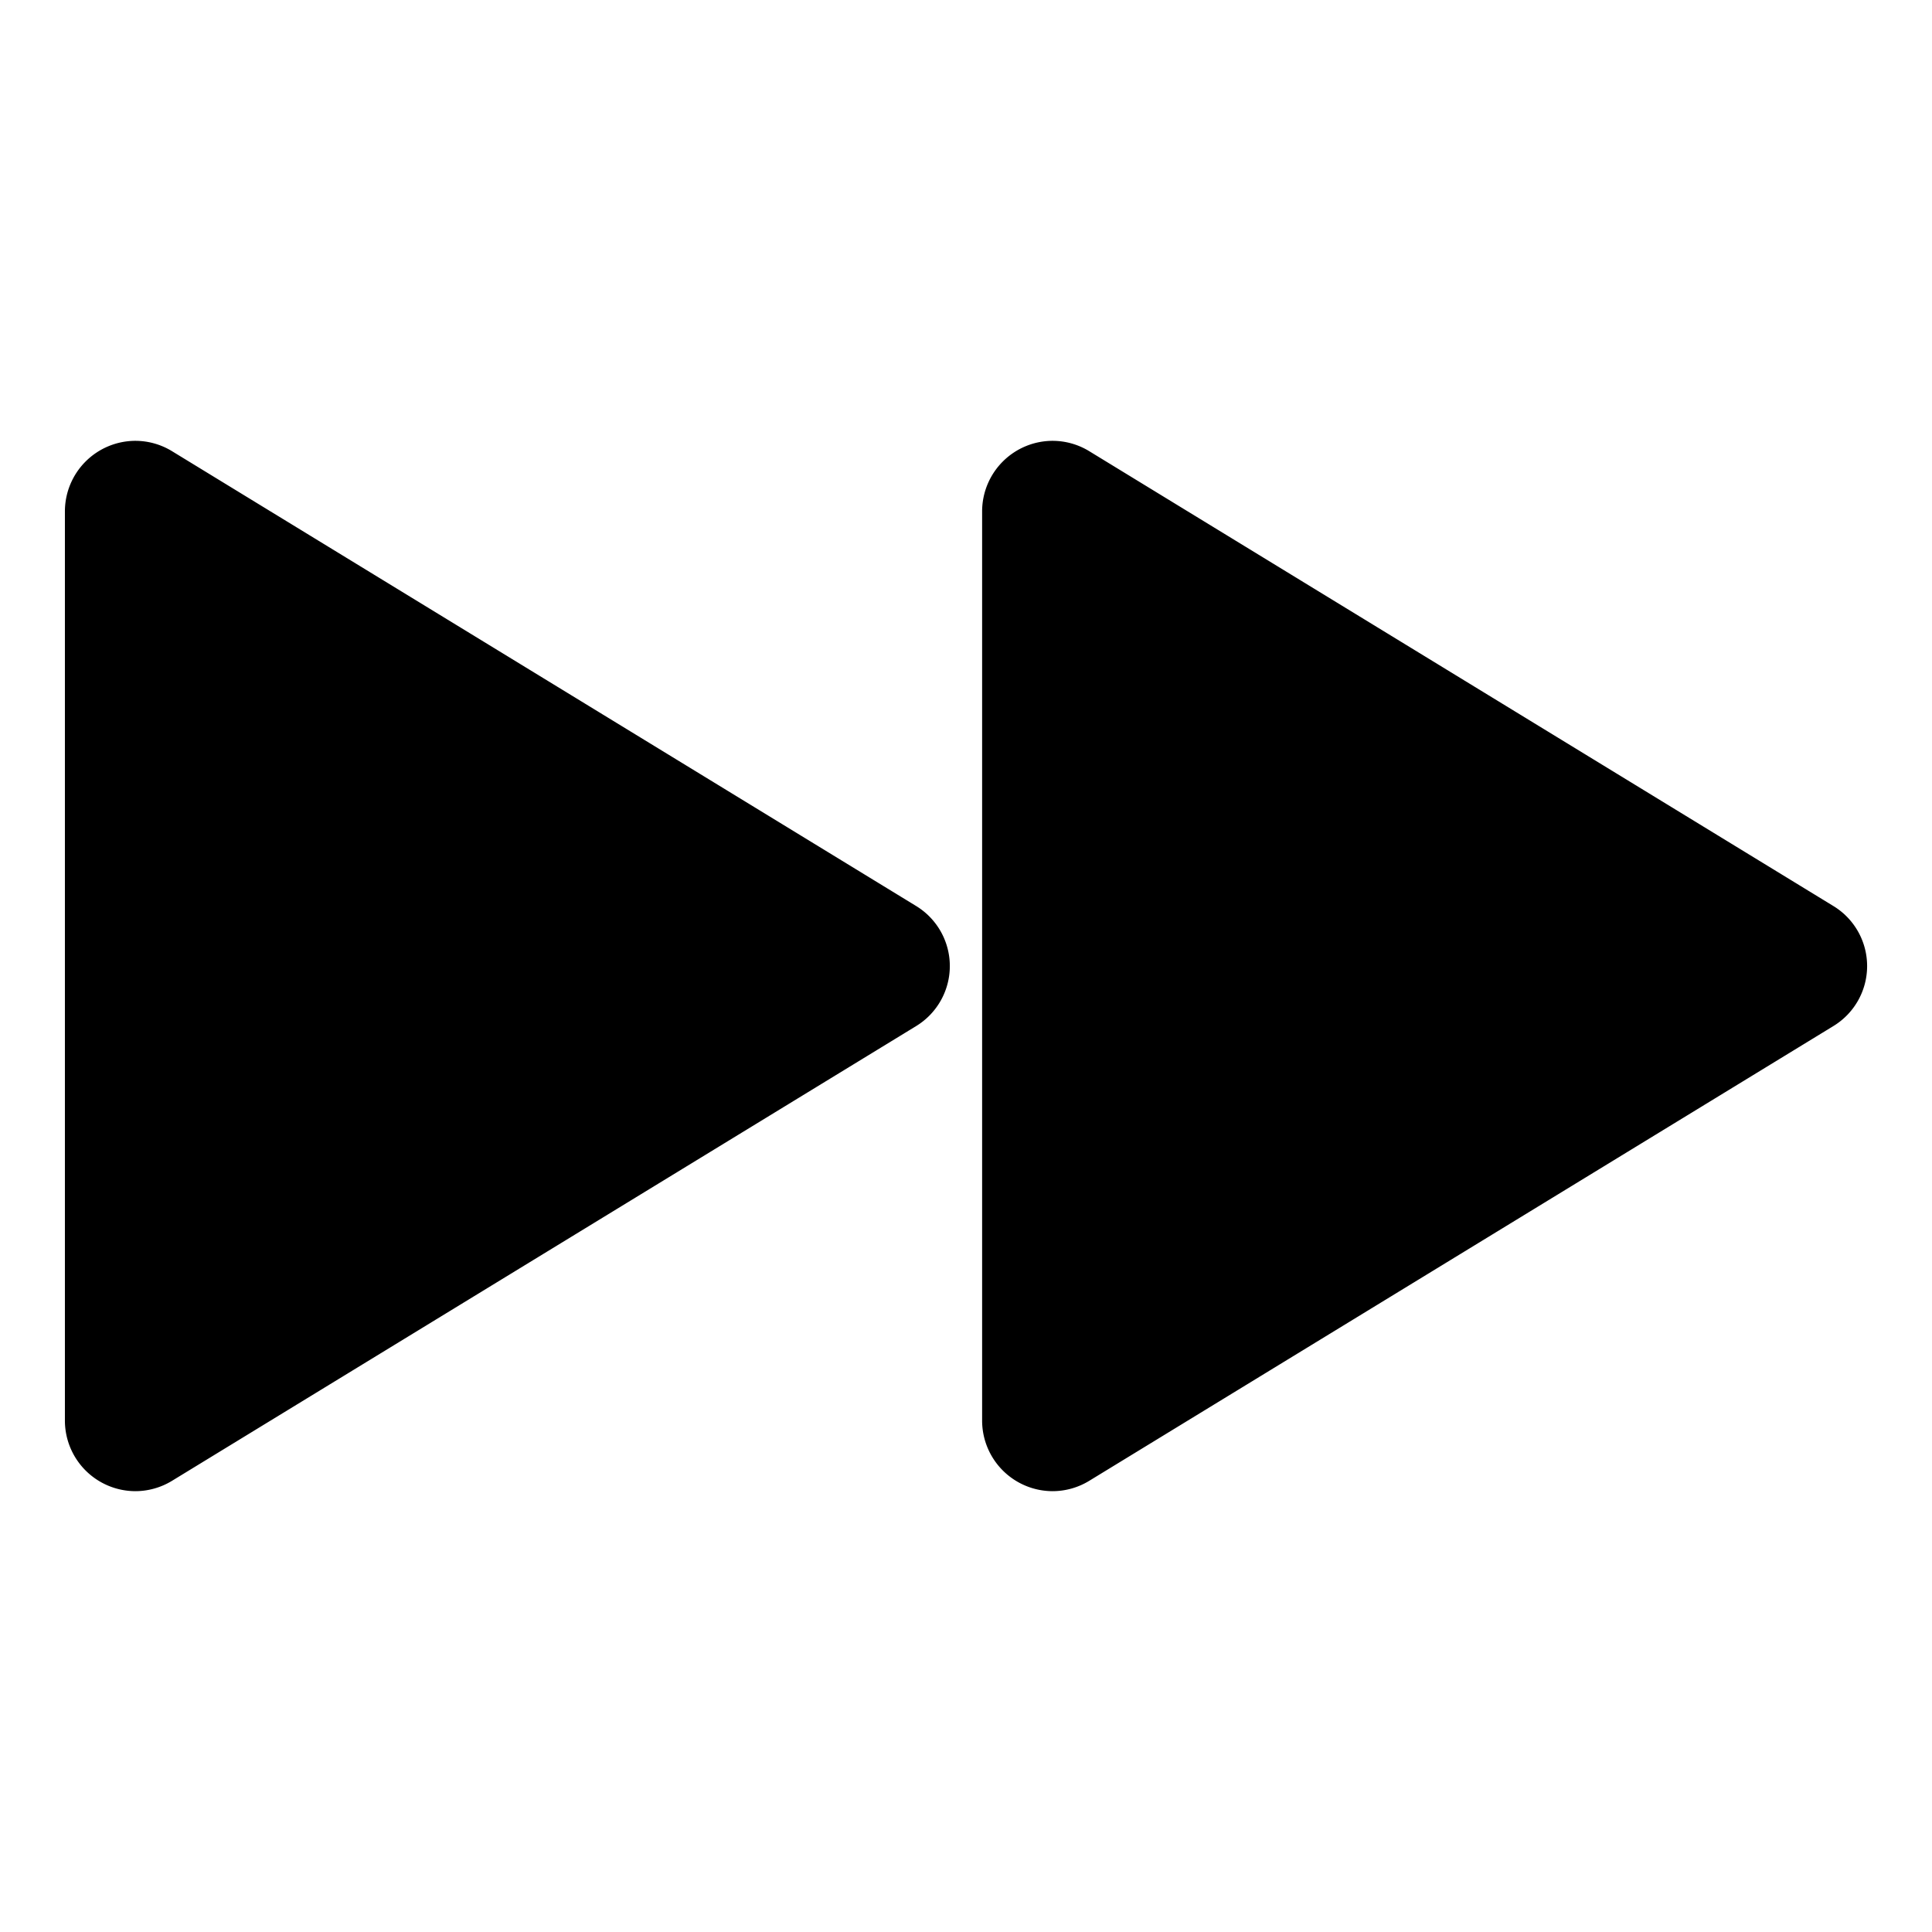 <svg xmlns="http://www.w3.org/2000/svg" xml:space="preserve" fill-rule="evenodd" stroke-linejoin="round" stroke-miterlimit="2" clip-rule="evenodd" viewBox="0 0 64 64">
  <g id="black">
    <path d="M30.35 33.989 5.695 49.056a2.34 2.34 0 0 1-1.215.341 2.34 2.34 0 0 1-2.33-2.33V16.933a2.34 2.34 0 0 1 2.33-2.33c.429 0 .849.118 1.215.341l24.655 15.07a2.33 2.33 0 0 1 0 3.975Zm30.384 0L36.079 49.056a2.337 2.337 0 0 1-1.215.341 2.34 2.34 0 0 1-2.33-2.33V16.933a2.34 2.34 0 0 1 2.33-2.33c.429 0 .849.118 1.215.341l24.655 15.07a2.327 2.327 0 0 1 0 3.975Z"/>
  </g>
</svg>
